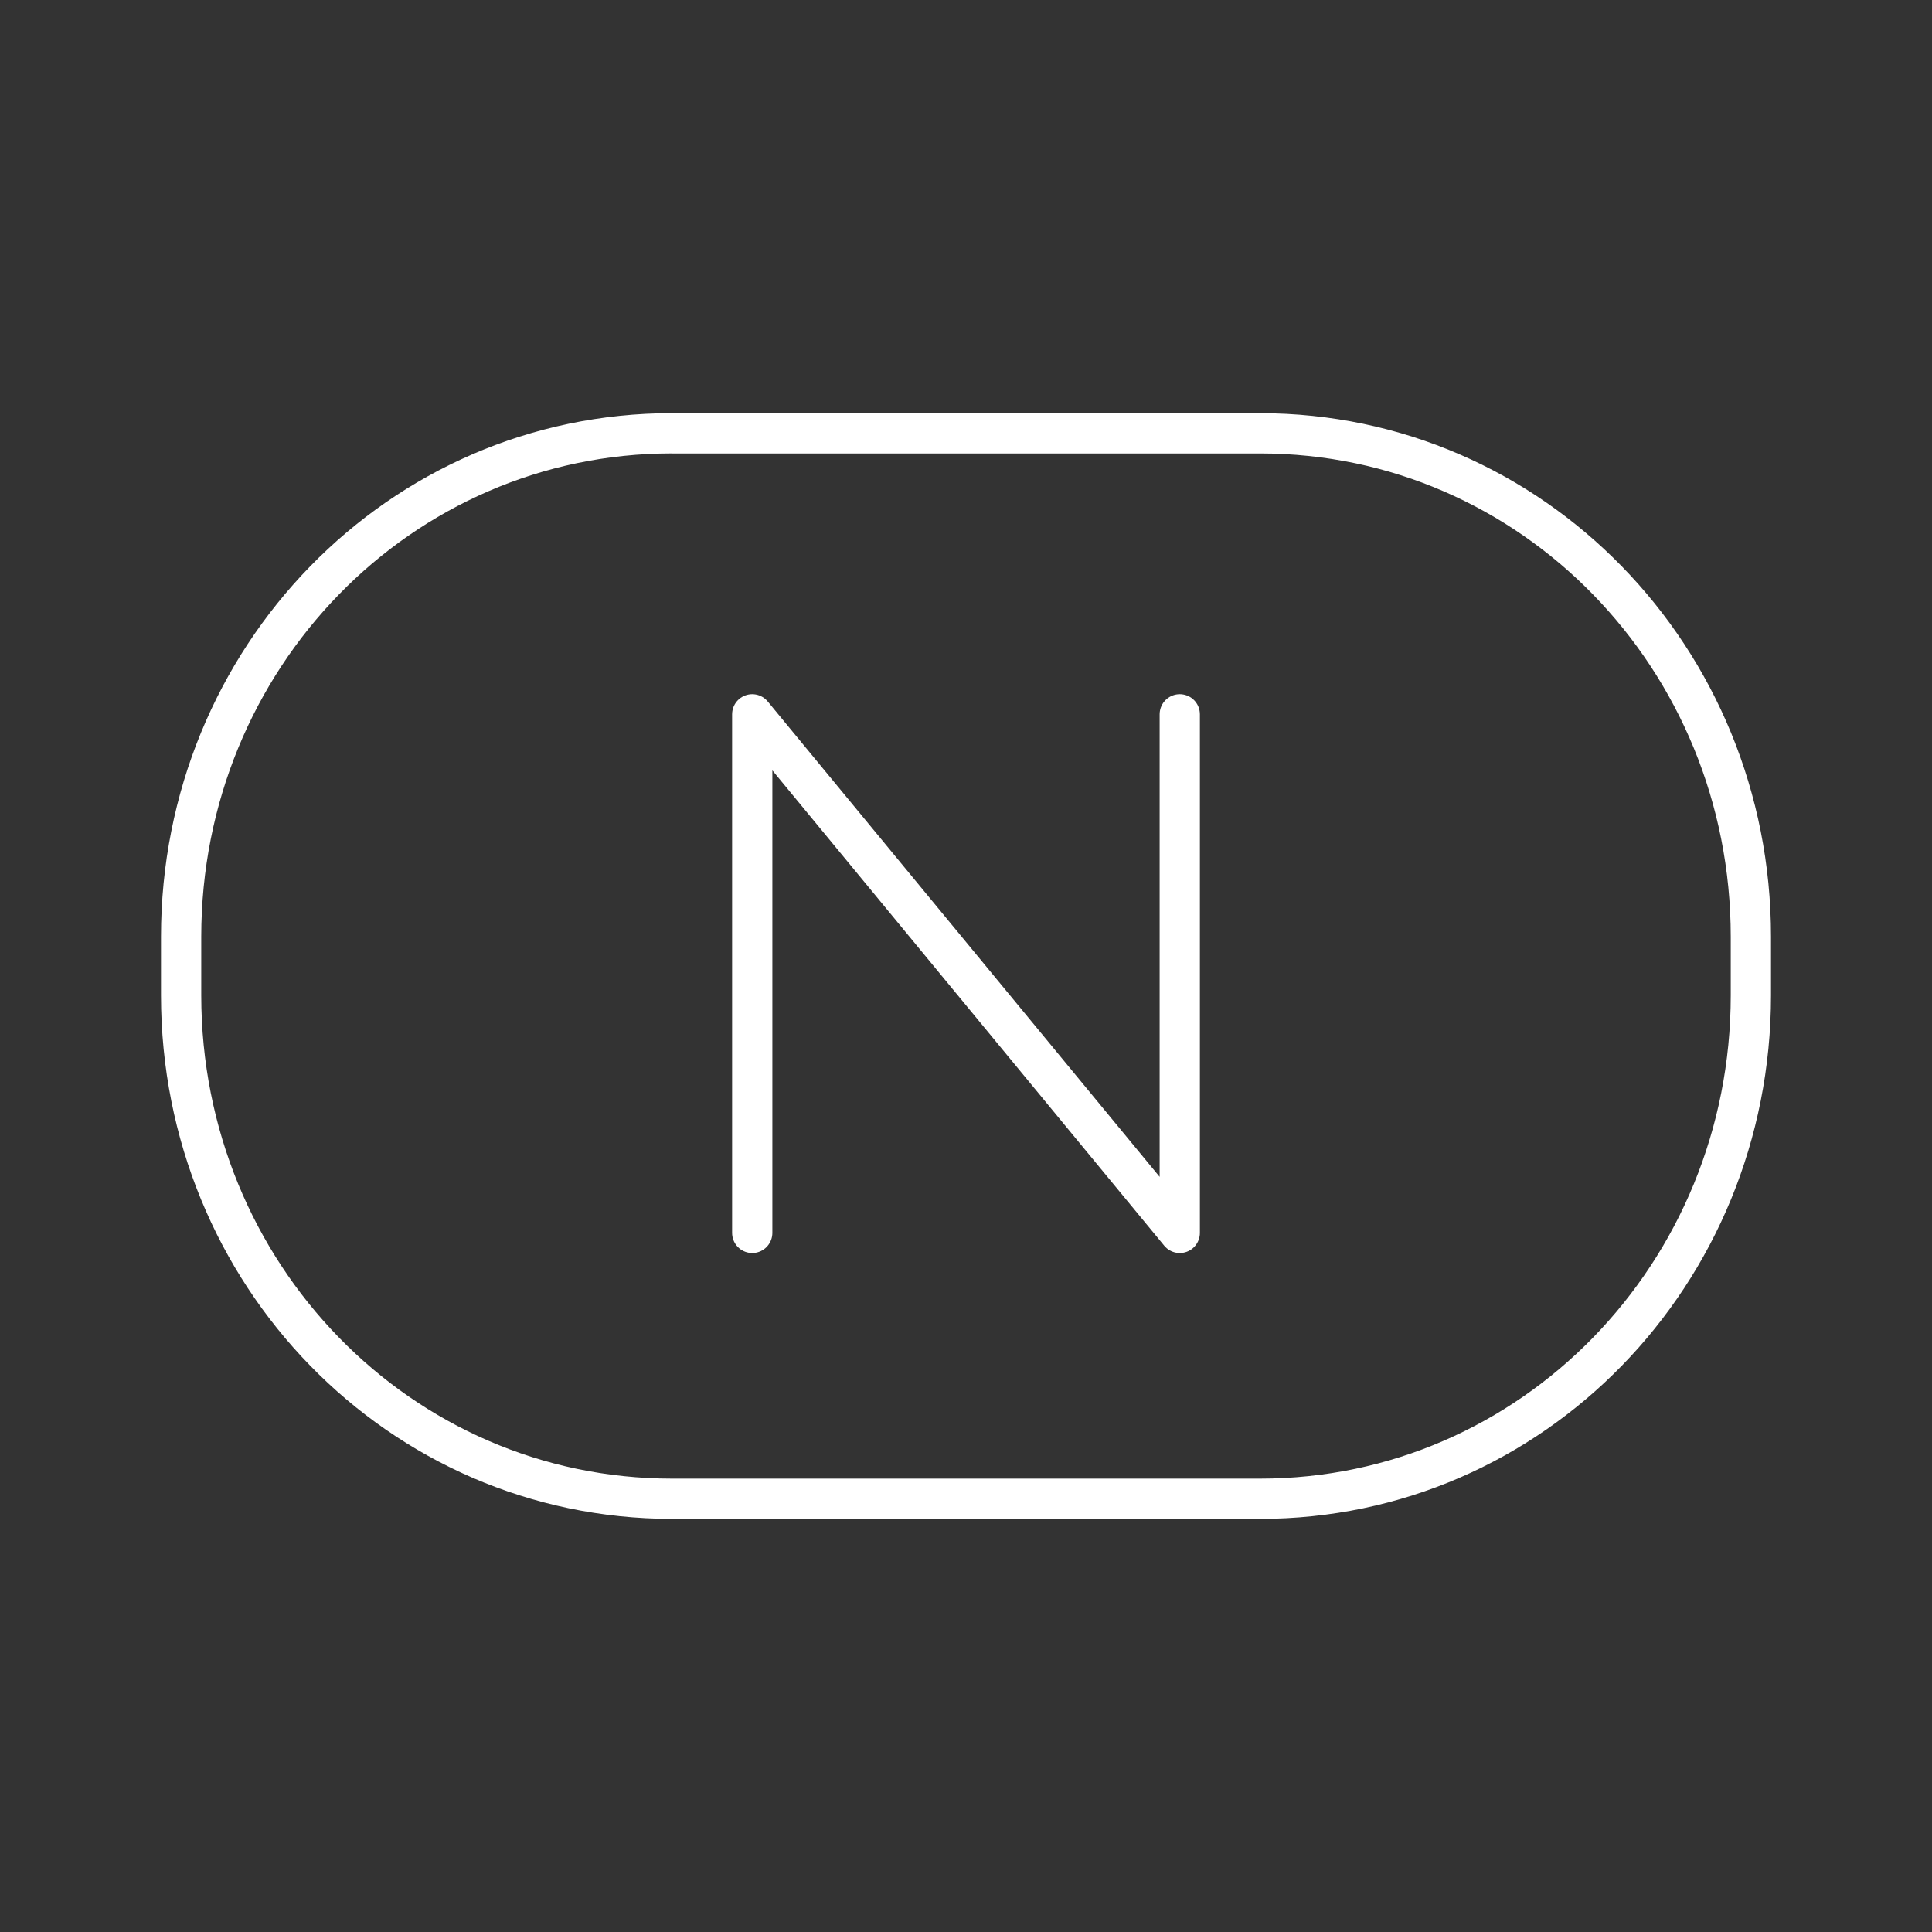 <?xml version="1.0" encoding="UTF-8" standalone="no"?>
<svg
   viewBox="0 0 48 48"
   version="1.1"
   id="svg1"
   sodipodi:docname="nintendo_alt_1.svg"
   inkscape:version="1.3.2 (091e20ef0f, 2023-11-25)"
   xml:space="preserve"
   xmlns:inkscape="http://www.inkscape.org/namespaces/inkscape"
   xmlns:sodipodi="http://sodipodi.sourceforge.net/DTD/sodipodi-0.dtd"
   xmlns="http://www.w3.org/2000/svg"
   xmlns:svg="http://www.w3.org/2000/svg"><rect x="0" y="0" width="48" height="48" fill="#333333" stroke="none"/><sodipodi:namedview
     id="namedview1"
     pagecolor="#505050"
     bordercolor="#eeeeee"
     borderopacity="1"
     inkscape:showpageshadow="0"
     inkscape:pageopacity="0"
     inkscape:pagecheckerboard="0"
     inkscape:deskcolor="#505050"
     inkscape:zoom="8.90625"
     inkscape:cx="1.7403509"
     inkscape:cy="15.550877"
     inkscape:window-width="1918"
     inkscape:window-height="1053"
     inkscape:window-x="0"
     inkscape:window-y="0"
     inkscape:window-maximized="1"
     inkscape:current-layer="svg1" /><defs
     id="defs1"><style
       id="style1">.a { fill:none;stroke:#fff;stroke-linecap:round;stroke-linejoin:round; }
</style></defs><path
     id="path15"
     style="fill:none;stroke:#ffffff;stroke-width:1;stroke-linecap:round;stroke-linejoin:round;stroke-opacity:1"
     d="M 18.689,30.631 V 17.747 L 29.311,30.631 V 17.747 M 16.693,10.766 h 14.614 c 6.755,0 12.193,5.578 12.193,12.507 v 1.456 c 0,6.929 -5.438,12.507 -12.193,12.507 H 16.693 C 9.938,37.234 4.5,31.657 4.5,24.728 v -1.456 c 0,-6.929 5.438,-12.507 12.193,-12.507 z" /></svg>
